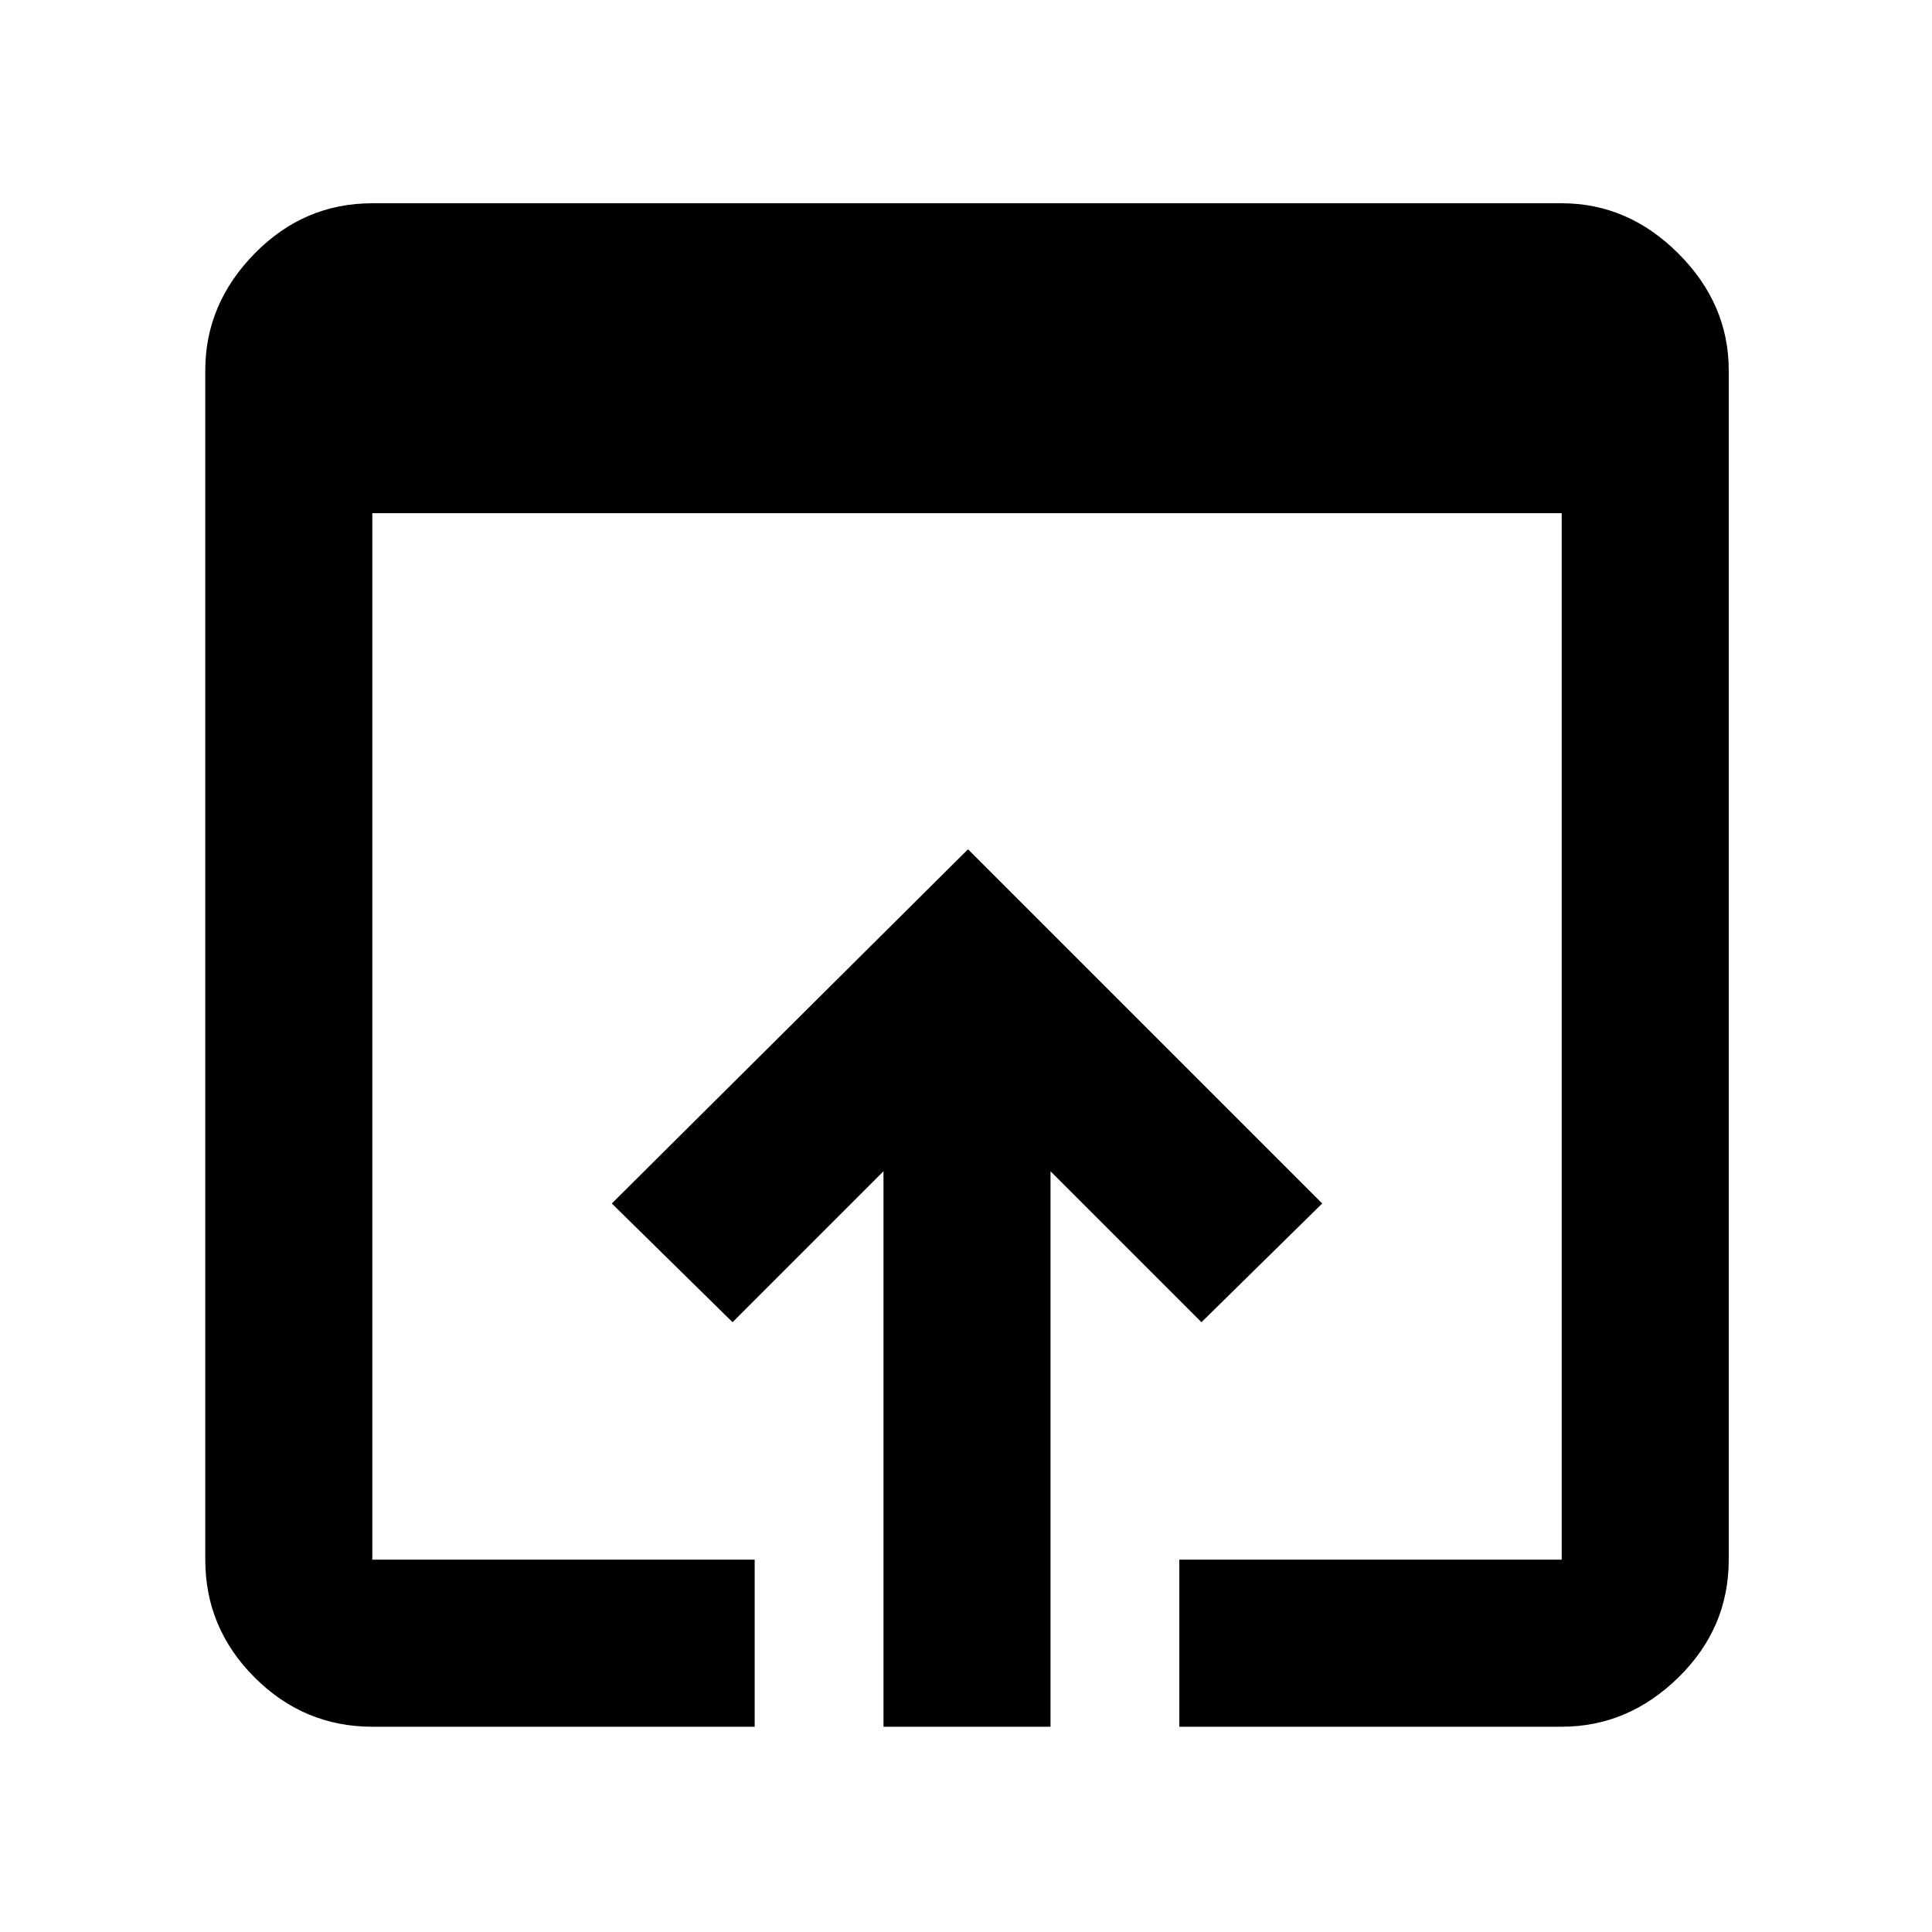 <svg xmlns="http://www.w3.org/2000/svg" height="48" width="48"><path d="M21.95 42.9V29.1L18.2 32.85L15.2 29.9L24.05 21.1L32.85 29.9L29.85 32.85L26.1 29.1V42.9ZM29.3 38.75H38.8Q38.8 38.75 38.8 38.75Q38.8 38.75 38.8 38.75V12.75H9.25V38.75Q9.25 38.75 9.25 38.75Q9.25 38.75 9.25 38.75H18.75V42.9H9.25Q7.55 42.9 6.325 41.675Q5.1 40.45 5.1 38.75V9.2Q5.1 7.55 6.325 6.3Q7.55 5.05 9.25 5.05H38.8Q40.45 5.05 41.7 6.3Q42.95 7.55 42.95 9.2V38.75Q42.95 40.45 41.7 41.675Q40.45 42.9 38.8 42.9H29.3Z"/></svg>